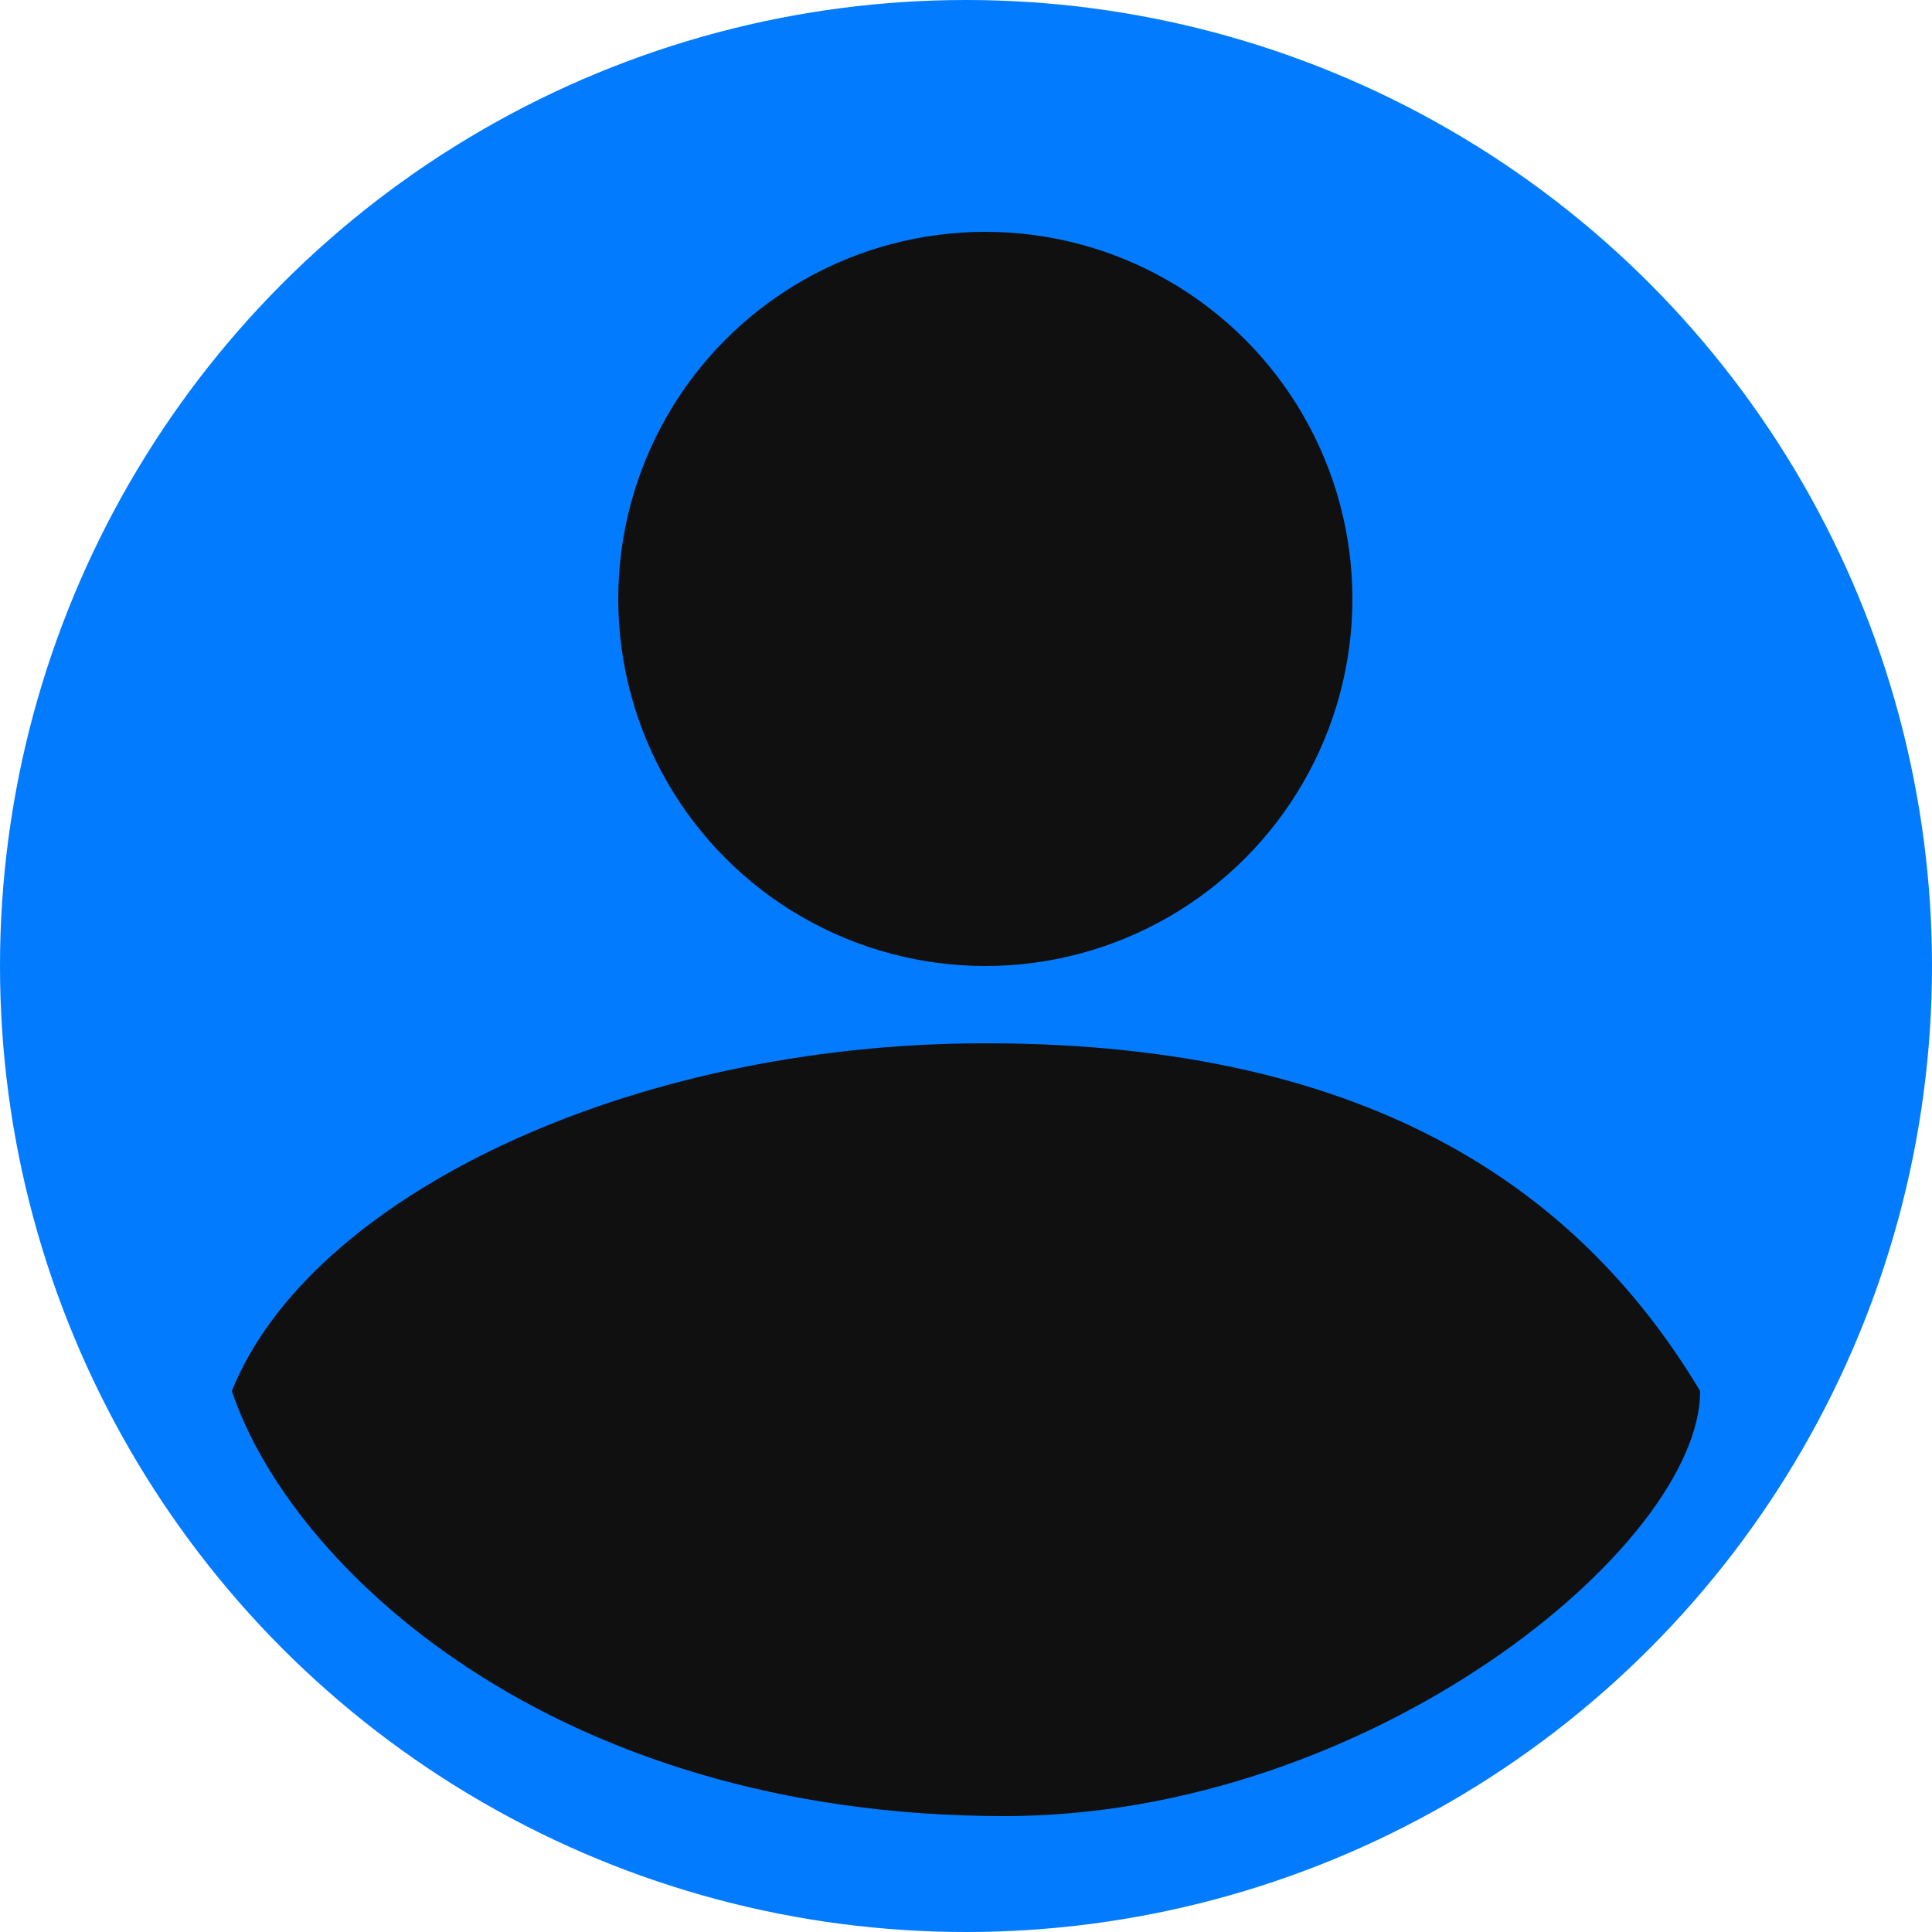 <svg width="50" height="50" viewBox="0 0 50 50" fill="none" xmlns="http://www.w3.org/2000/svg">
<circle cx="25" cy="25" r="25" fill="#037BFF"/>
<path d="M44 36C44 40 35.469 47 26 47C14.23 47 7.5 40.5 6 36C8 31 16.23 27 25.5 27C35.73 27 41 31 44 36Z" fill="#101010"/>
<circle cx="25.5" cy="15.5" r="9.5" fill="#101010"/>
</svg>
